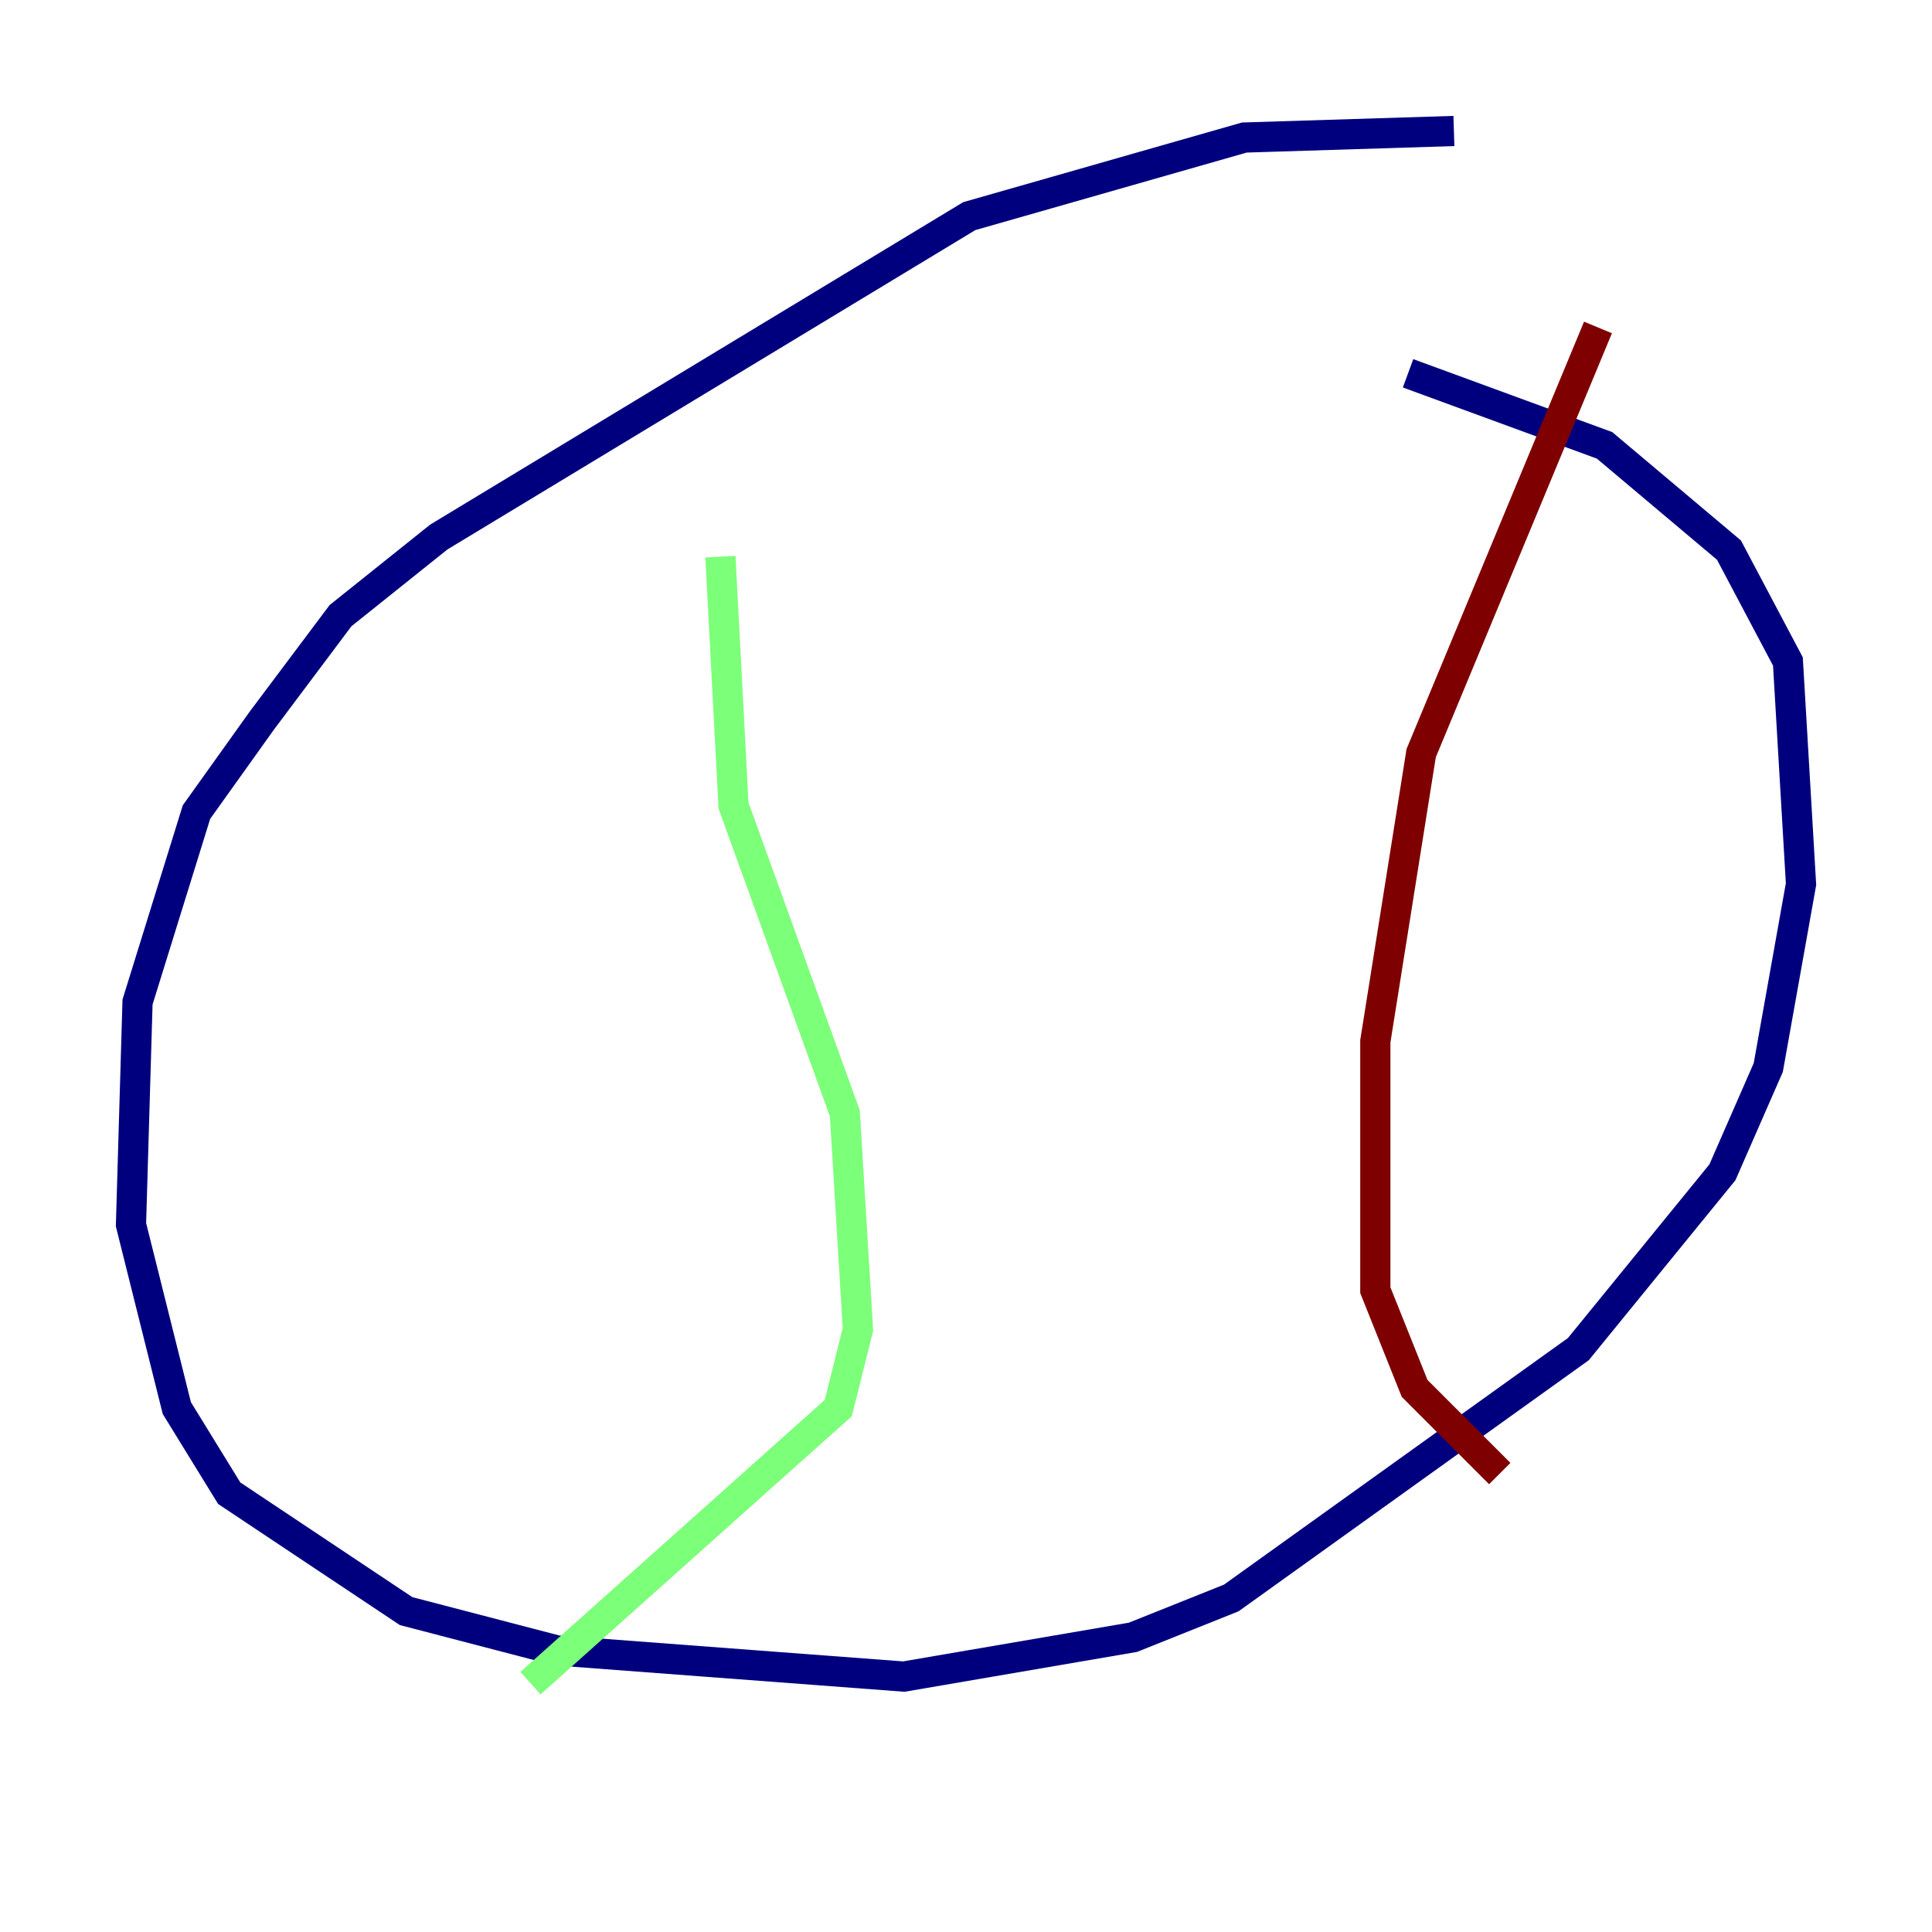 <?xml version="1.0" encoding="utf-8" ?>
<svg baseProfile="tiny" height="128" version="1.2" viewBox="0,0,128,128" width="128" xmlns="http://www.w3.org/2000/svg" xmlns:ev="http://www.w3.org/2001/xml-events" xmlns:xlink="http://www.w3.org/1999/xlink"><defs /><polyline fill="none" points="96.325,8.678 82.441,9.112 64.217,14.319 29.071,35.58 22.563,40.786 17.356,47.729 13.017,53.803 9.112,66.386 8.678,81.139 11.715,93.288 15.186,98.929 26.902,106.739 36.881,109.342 59.878,111.078 75.064,108.475 81.573,105.871 104.57,89.383 114.115,77.668 117.153,70.725 119.322,58.576 118.454,43.824 114.549,36.447 106.305,29.505 93.288,24.732" stroke="#00007f" stroke-width="2" /><polyline fill="none" points="47.729,36.881 48.597,53.37 55.973,73.763 56.841,88.081 55.539,93.288 35.146,111.512" stroke="#7cff79" stroke-width="2" /><polyline fill="none" points="105.871,21.695 94.156,49.898 91.119,68.99 91.119,85.478 93.722,91.986 99.363,97.627" stroke="#7f0000" stroke-width="2" /></svg>